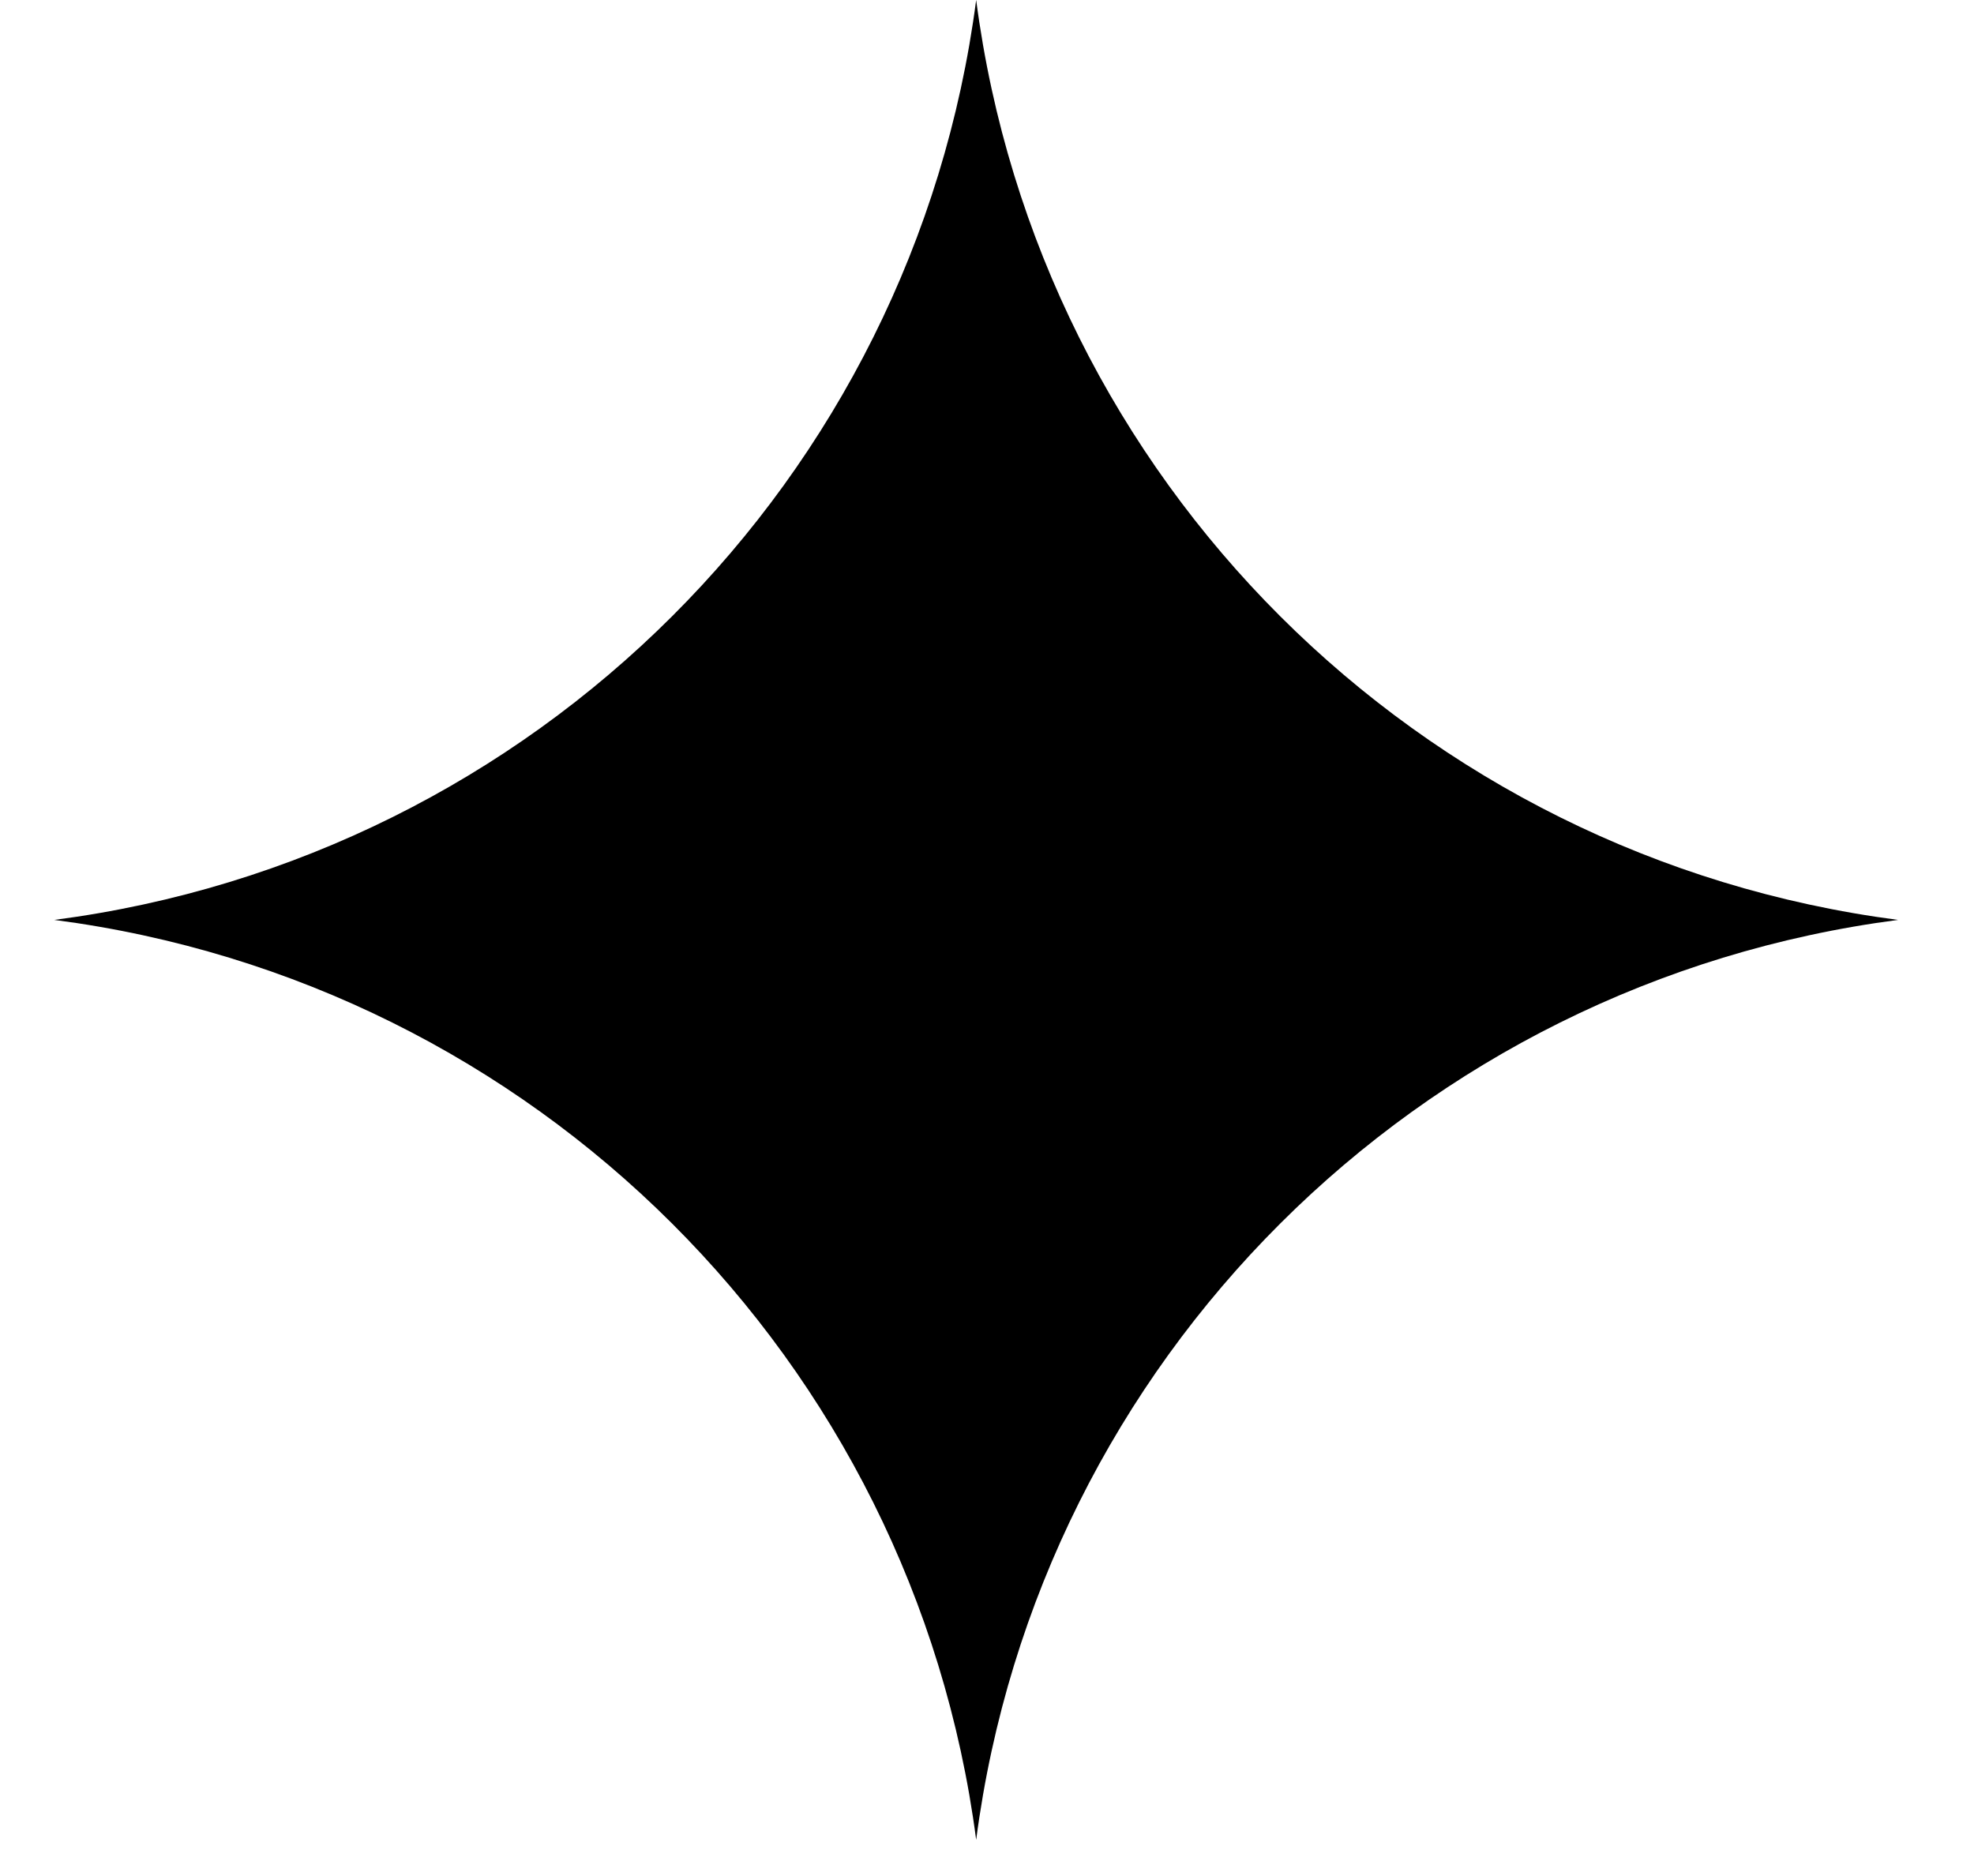 <svg width="423" height="402" viewBox="0 0 423 402" fill="none" xmlns="http://www.w3.org/2000/svg">
<path d="M209.179 0C222.616 102.809 303.703 183.723 406.732 197.133C303.703 210.543 222.616 291.458 209.179 394.266C195.74 291.458 114.653 210.543 11.625 197.133C114.653 183.723 195.74 102.809 209.179 0Z" fill="black"/>
</svg>
